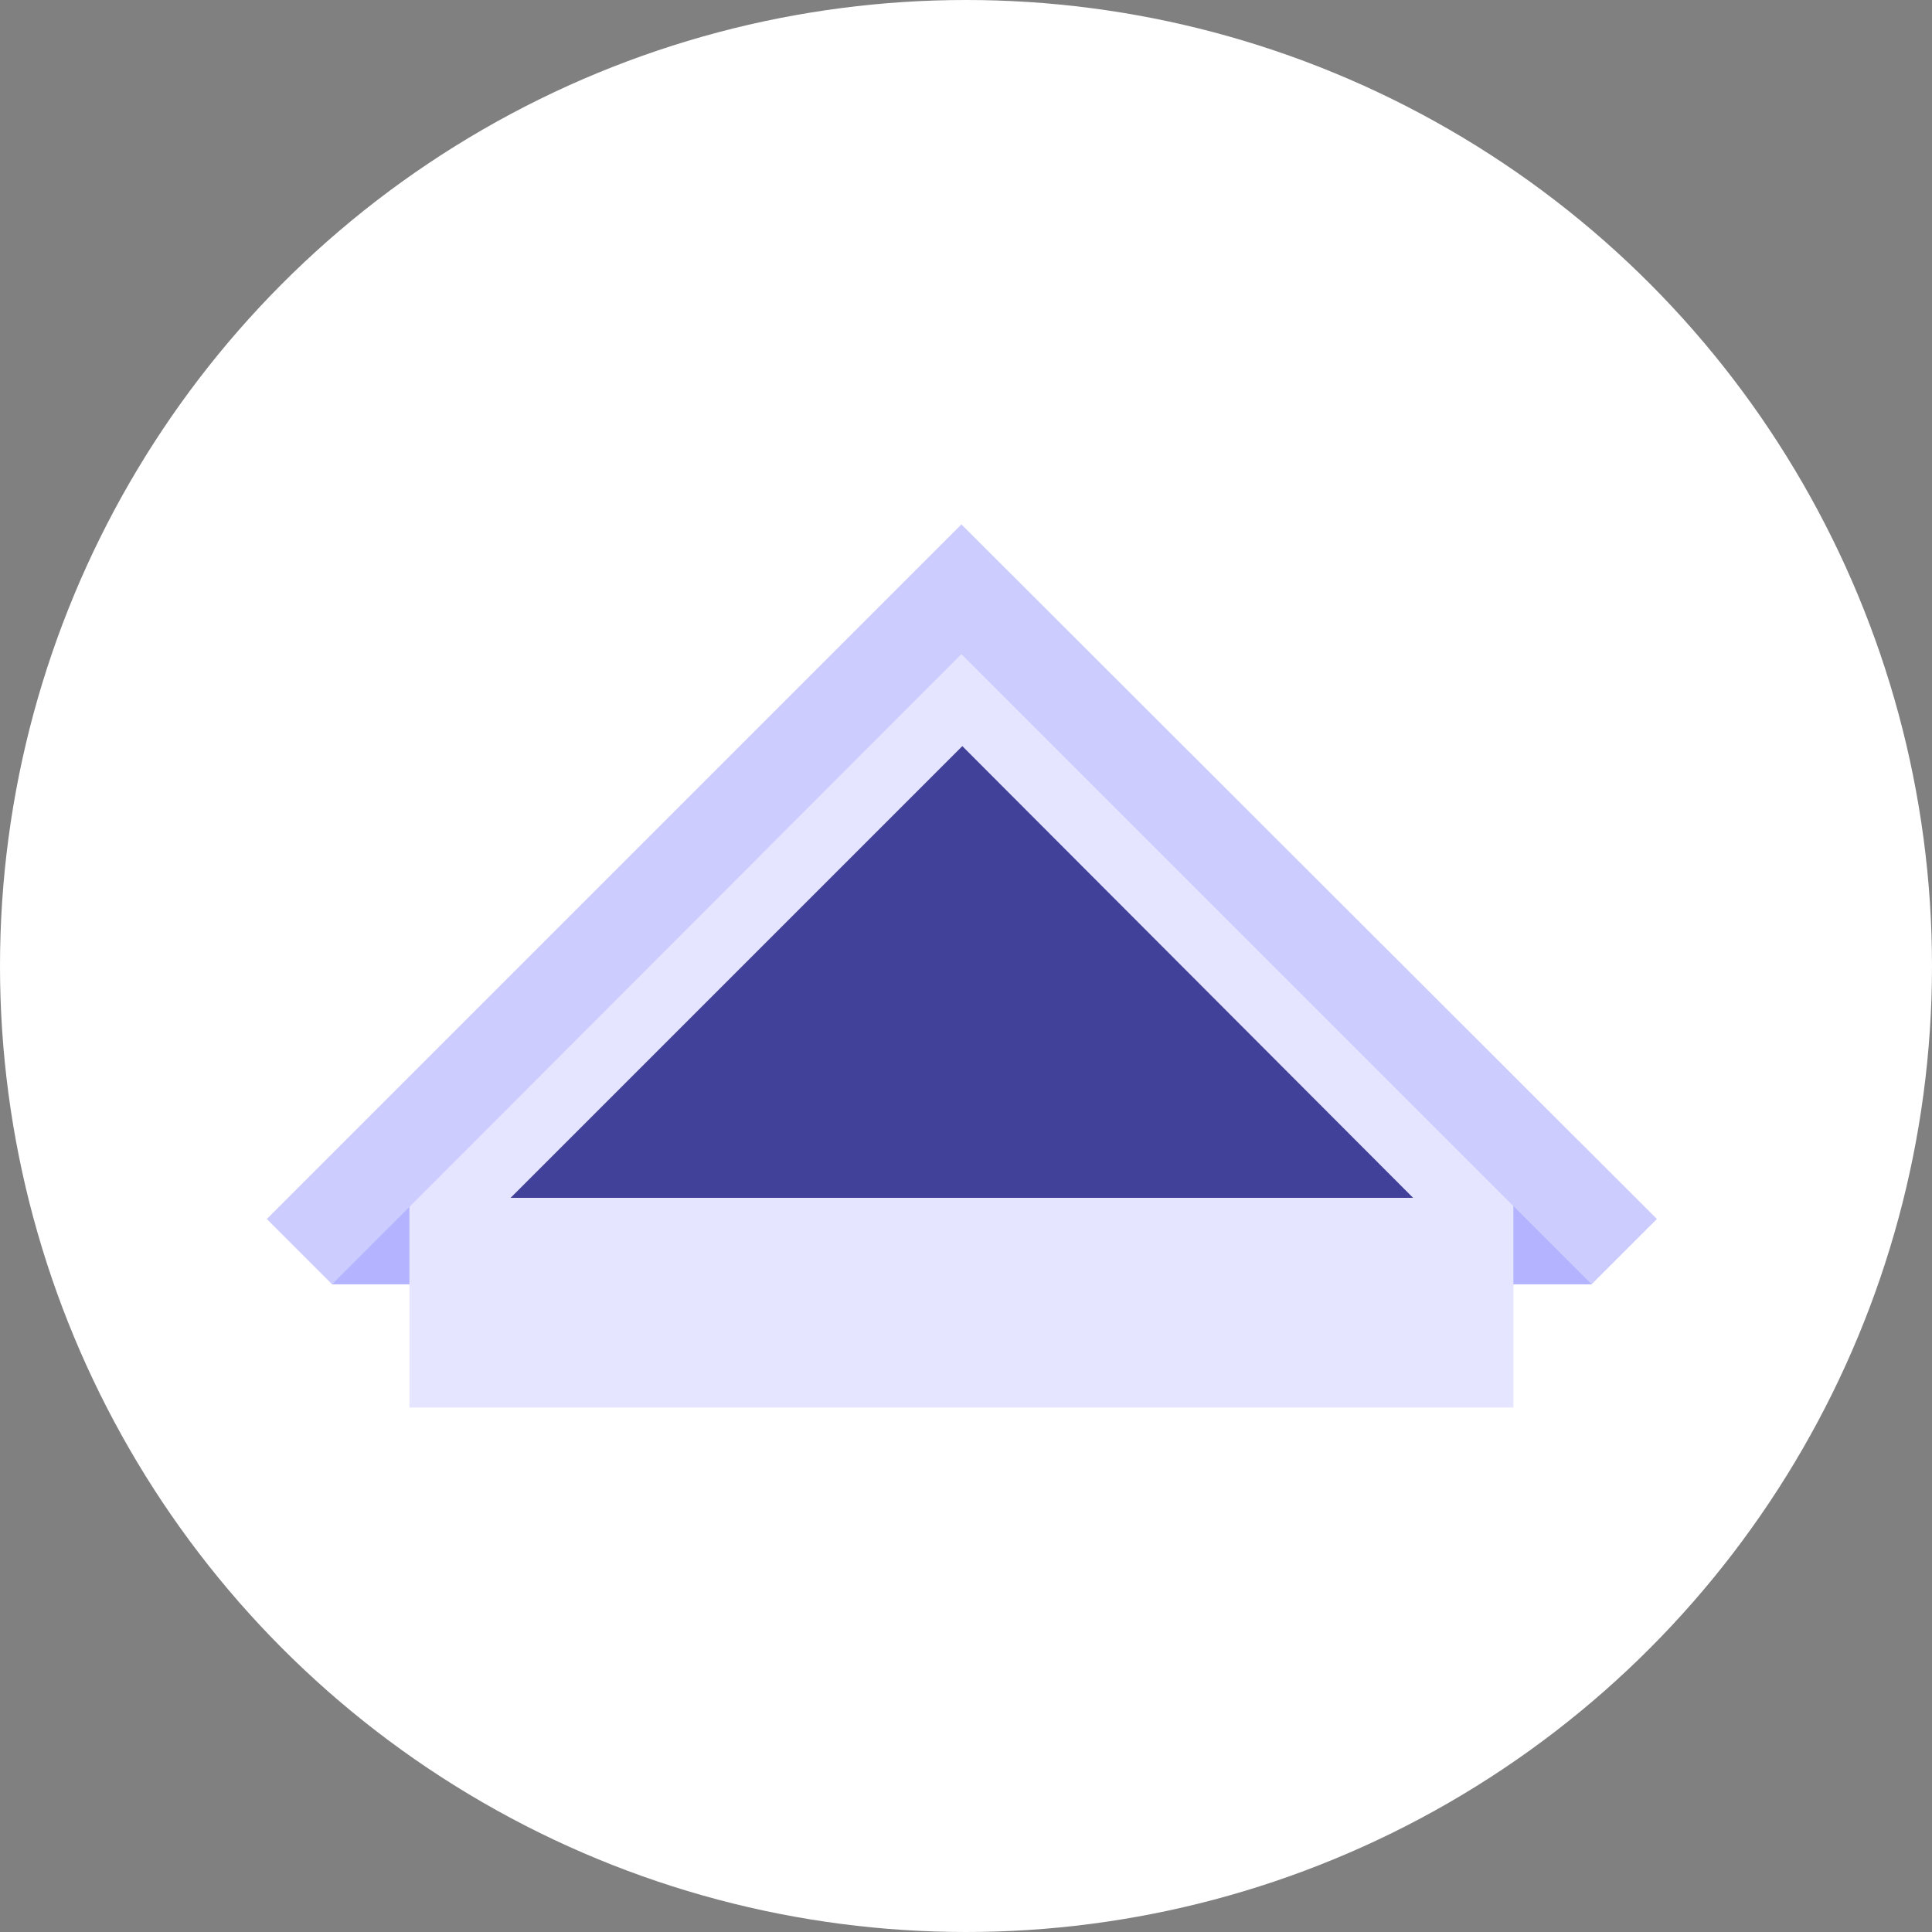 <?xml version="1.0" encoding="utf-8"?>
<!-- Generator: Adobe Illustrator 24.3.0, SVG Export Plug-In . SVG Version: 6.00 Build 0)  -->
<svg version="1.1" id="Layer_1" xmlns="http://www.w3.org/2000/svg" xmlns:xlink="http://www.w3.org/1999/xlink" x="0px" y="0px"
	 viewBox="0 0 210 210" style="enable-background:new 0 0 210 210;" xml:space="preserve">
<rect x="0" y="0" width="210" height="210" fill="#808080" stroke="none"/>
<style type="text/css">
	.st0{fill:#FFFFFF;}
	.st1{fill:#B3B3FF;}
	.st2{fill:#E5E5FF;}
	.st3{fill:#CCCCFF;}
	.st4{fill:#414199;}
</style>
<g id="comble-aménagé-active-state" transform="translate(-15 0)">
	<circle id="ellipse" class="st0" cx="120" cy="105" r="105"/>
	<g id="icon" transform="translate(49 62)">
		<rect id="Rectangle_266" x="110.7" y="66.6" class="st1" width="28.3" height="11"/>
		<rect id="Rectangle_267" x="2.1" y="66.6" class="st1" width="28.3" height="11"/>
		<path id="Path_182" class="st2" d="M10.5,67l60-60l60,60v24h-120L10.5,67z"/>
		<path id="Path_183" class="st3" d="M146.1,70.5l-7.1,7.1l-8.5-8.5l-60-60L2.1,77.6L-5,70.5L70.1-4.6L70.5-5L146.1,70.5z"/>
		<path id="Path_184" class="st4" d="M119.6,68.2H21.5l48.8-48.8l0.3-0.3L119.6,68.2z"/>
	</g>
</g>
</svg>
